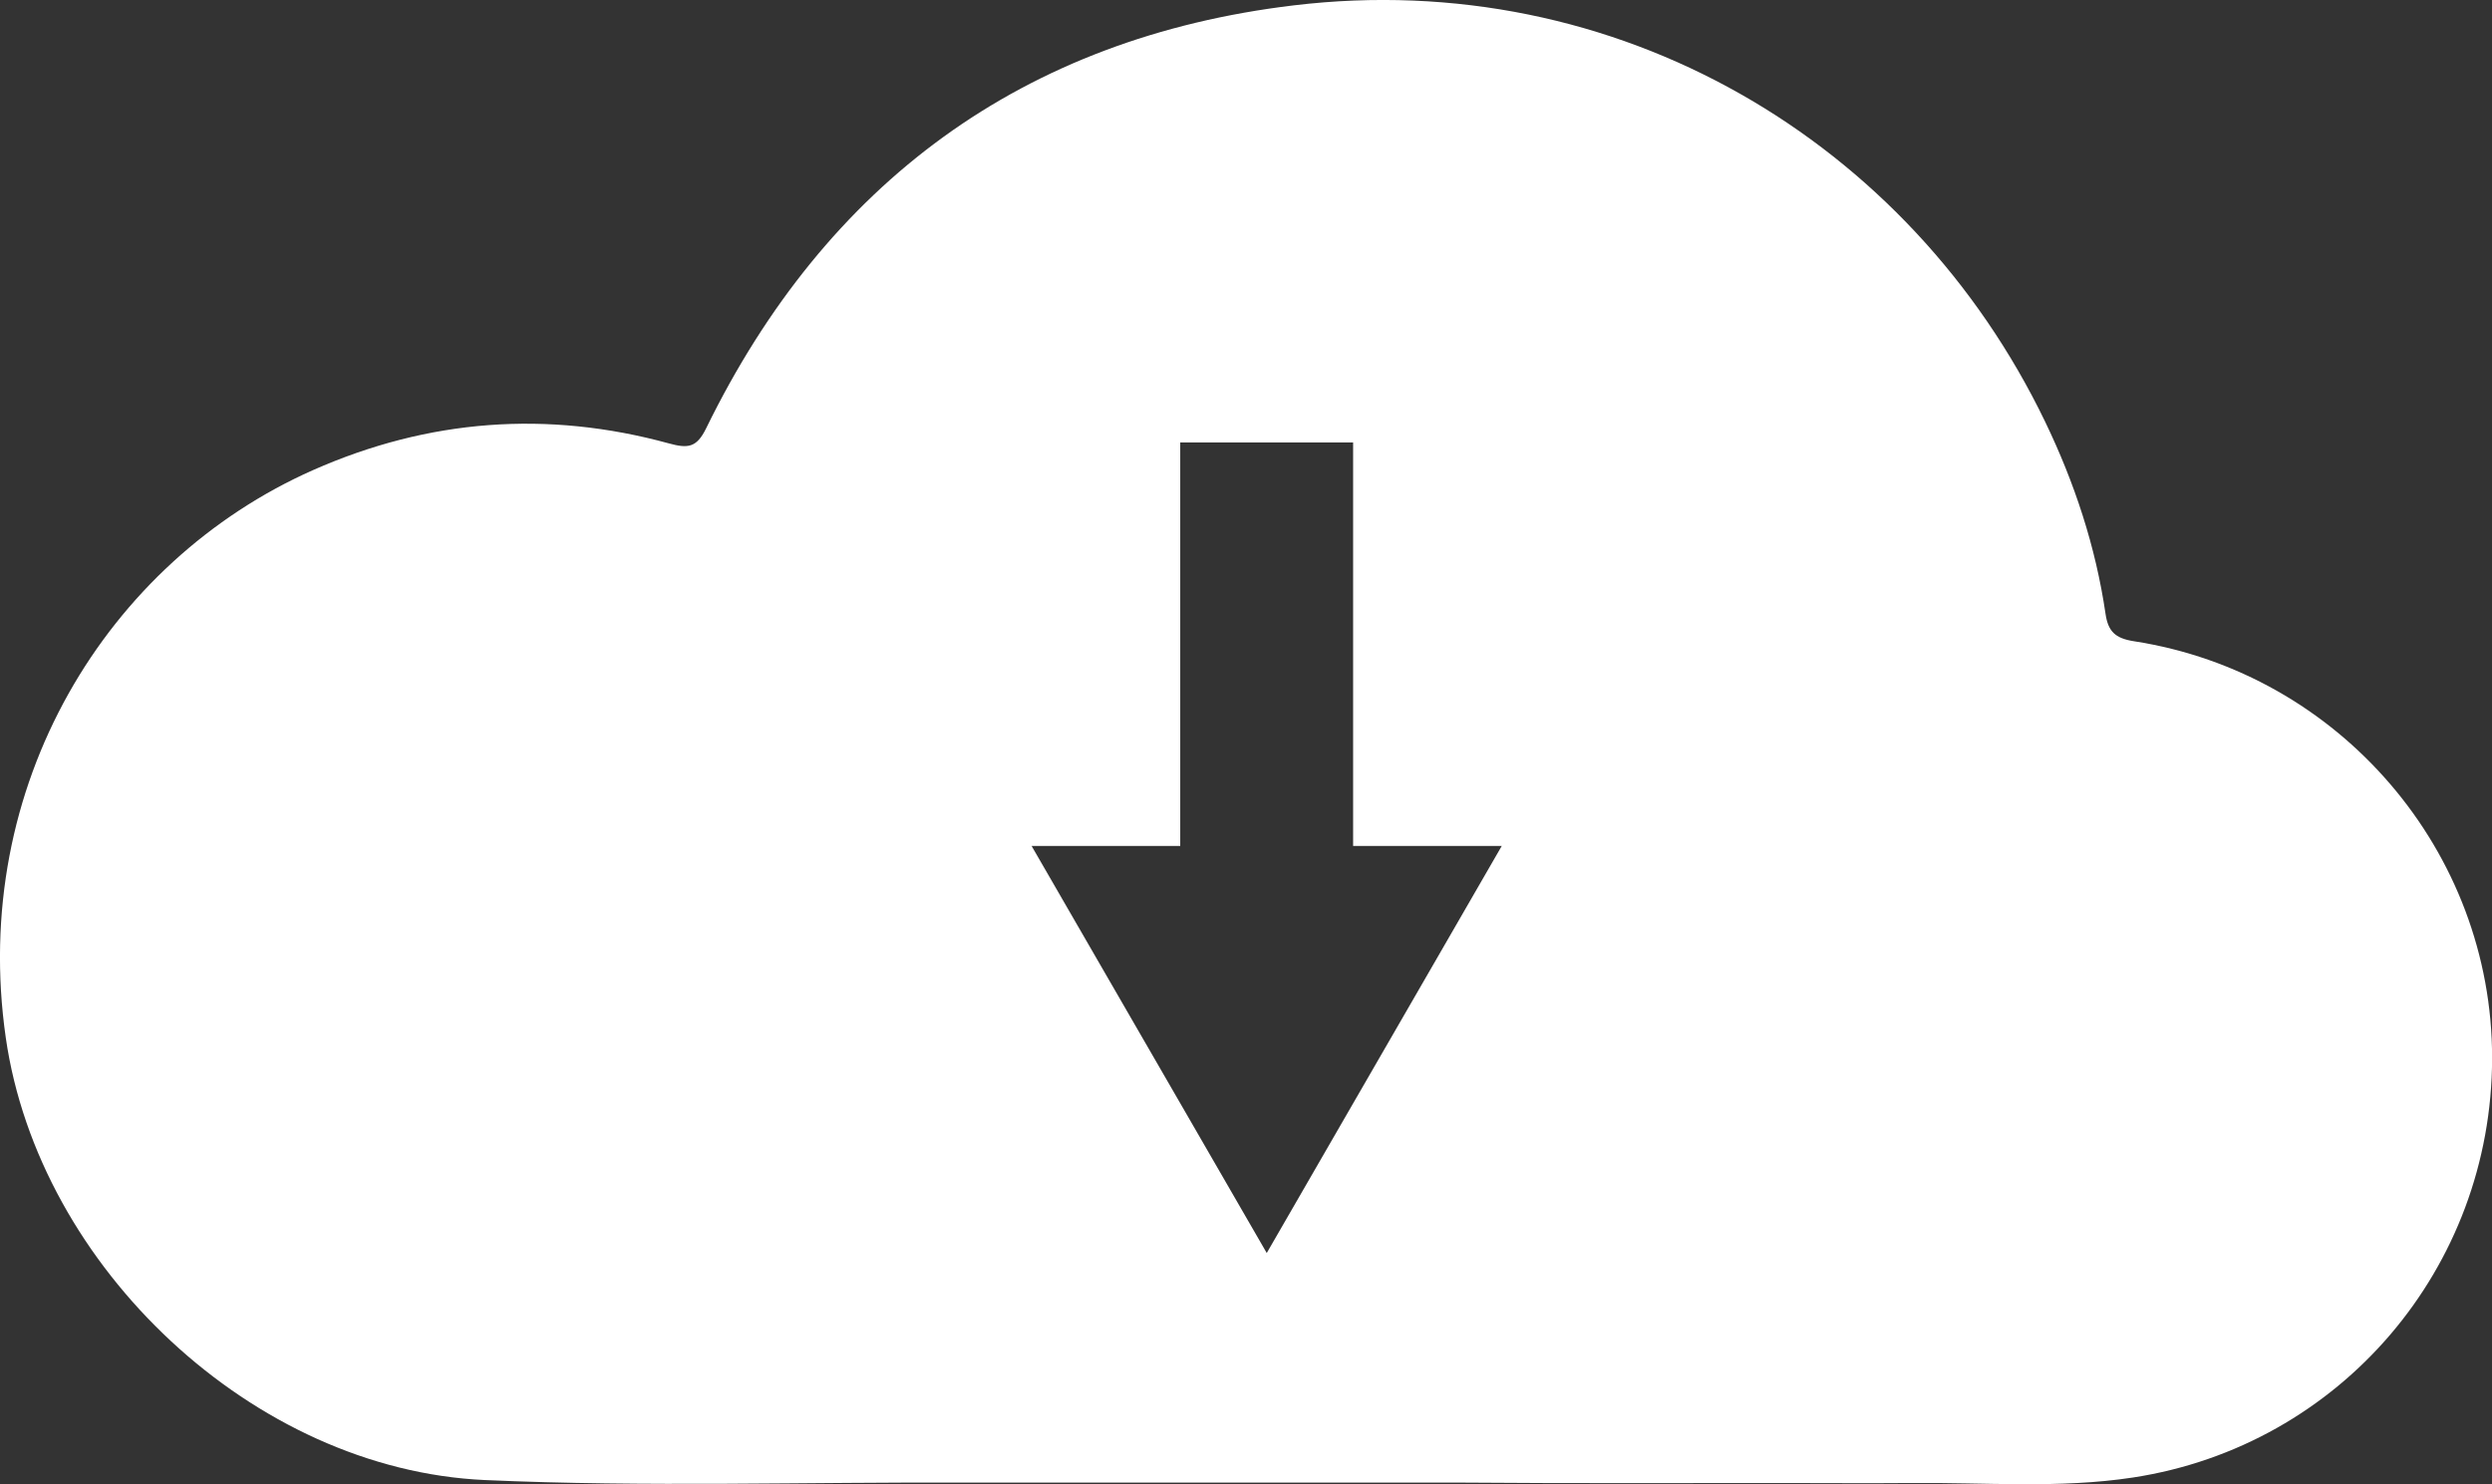<svg id="Layer_1" data-name="Layer 1" xmlns="http://www.w3.org/2000/svg" viewBox="0 0 899.05 535.56"><rect x="0" y="0" width="899.05" height="535.56" fill="#333333" stroke="none"/><defs><style>.cls-1{fill:#fff;}</style></defs><path class="cls-1" d="M862.7,516.52c-6.89-1.07-9.33-3.65-10.25-9.9-3.56-24.25-11.18-47.31-21.79-69.32C781.75,335.87,676.14,273.1,559.6,287.07,462,298.77,390.94,351,347.59,439.69c-3.43,7-6.55,7.33-13.45,5.44-43.84-12-86.74-8.79-128.38,9.64-74.43,33-123.95,114-110.83,204.9,11.95,82.78,89.36,155.78,172.84,159.52,58.14,2.61,116.33.66,174.5.93l178.75,0c38.32.3,76.64.15,115,.15,15.33,0,30.66.13,46,0,26.8-.28,53.78,2.07,80.37-2,74.89-11.49,129.41-75.6,129.53-151.27C992,592.44,937,528,862.7,516.52ZM549.84,737.27,465,590.38h53.63V444.78H581v145.6h53.63Z" transform="translate(-92.83 -285.14)"/></svg>